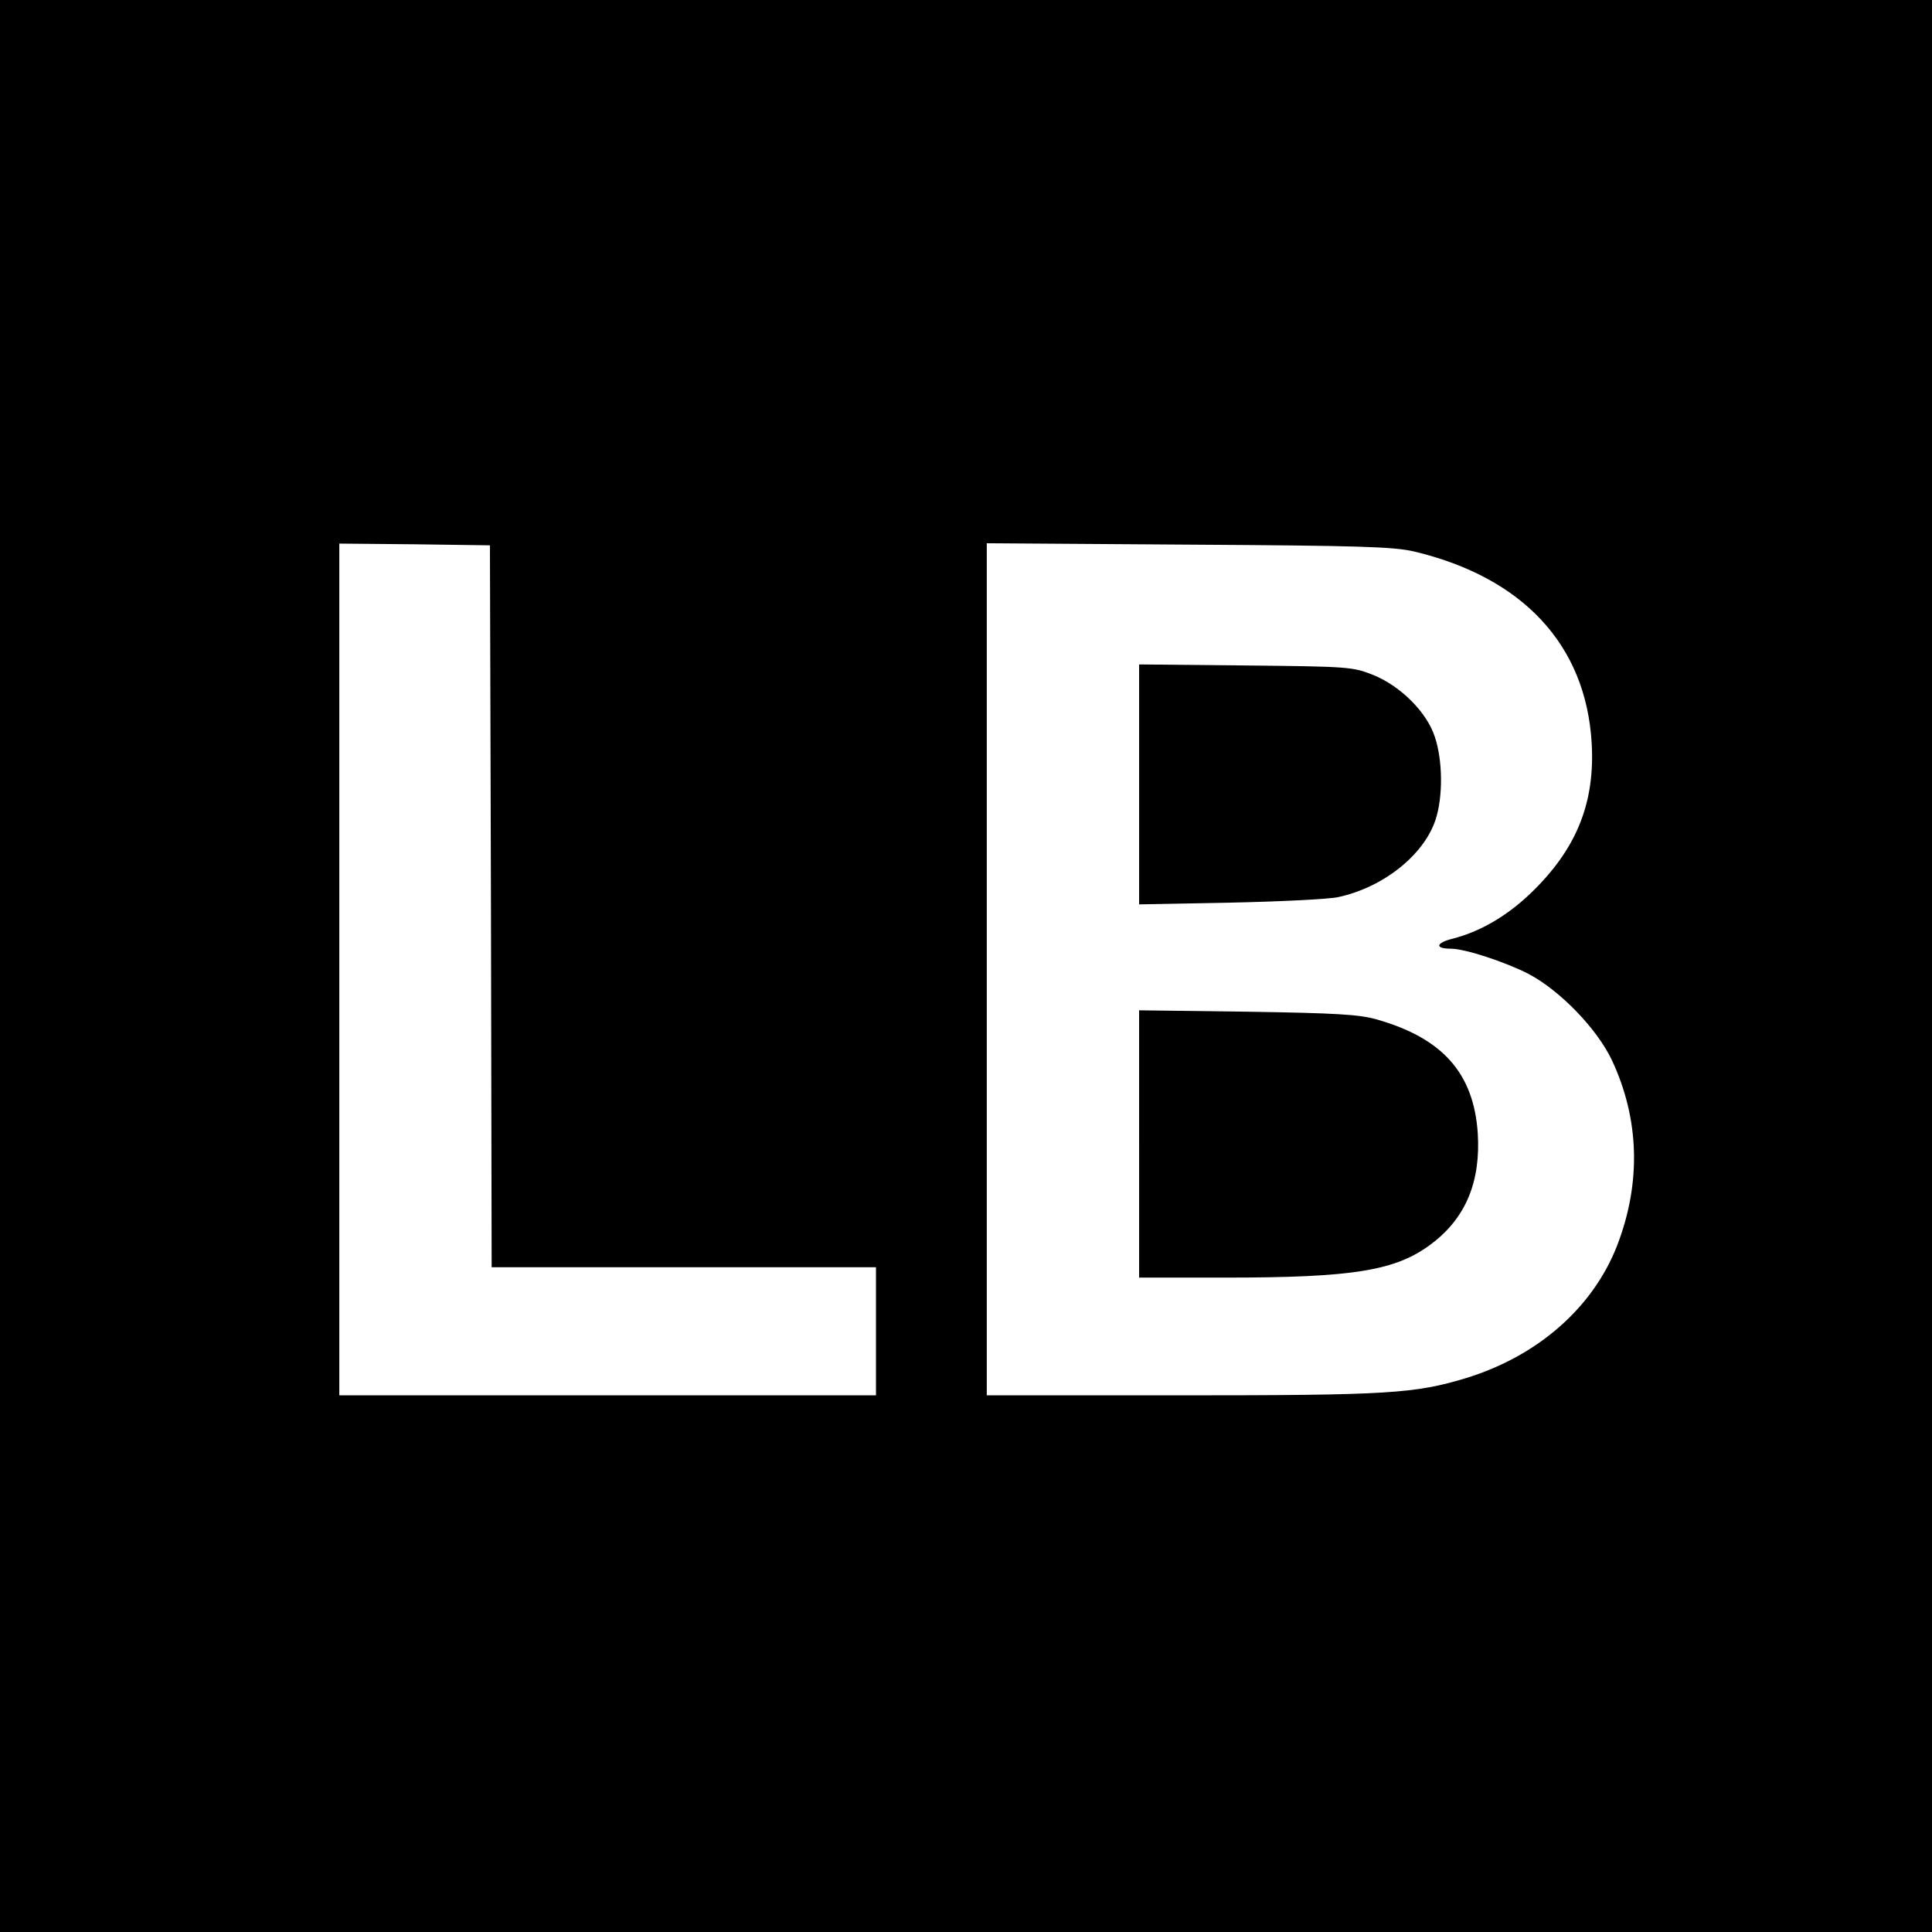 <?xml version="1.0" standalone="no"?>
<!DOCTYPE svg PUBLIC "-//W3C//DTD SVG 20010904//EN"
 "http://www.w3.org/TR/2001/REC-SVG-20010904/DTD/svg10.dtd">
<svg version="1.0" xmlns="http://www.w3.org/2000/svg"
 width="558pt" height="558pt" viewBox="0 0 558 558"
 preserveAspectRatio="xMidYMid meet">
<g transform="translate(0,558) scale(0.1,-0.1)"
fill="#000000" stroke="none">
<path d="M0 2790 l0 -2790 2790 0 2790 0 0 2790 0 2790 -2790 0 -2790 0 0
-2790z m1418 173 l2 -1043 555 0 555 0 0 -185 0 -185 -775 0 -775 0 0 1230 0
1230 218 -2 217 -3 3 -1042z m2667 1024 c314 -75 495 -270 512 -552 10 -168
-40 -298 -162 -421 -73 -74 -154 -123 -239 -145 -49 -12 -53 -29 -6 -29 41 0
157 -38 225 -73 91 -48 197 -158 240 -248 80 -170 86 -355 15 -538 -70 -178
-228 -317 -435 -381 -149 -45 -224 -50 -822 -50 l-563 0 0 1231 0 1230 583 -4
c498 -3 592 -6 652 -20z"/>
<path d="M3290 3314 l0 -346 263 5 c144 3 285 10 312 16 130 28 247 121 281
223 22 66 21 172 -2 240 -23 71 -99 147 -179 179 -58 23 -71 24 -367 27 l-308
3 0 -347z"/>
<path d="M3290 2276 l0 -386 248 0 c373 0 494 20 597 98 99 75 142 180 133
320 -12 173 -102 274 -293 328 -49 14 -117 18 -372 22 l-313 4 0 -386z"/>
</g>
</svg>
